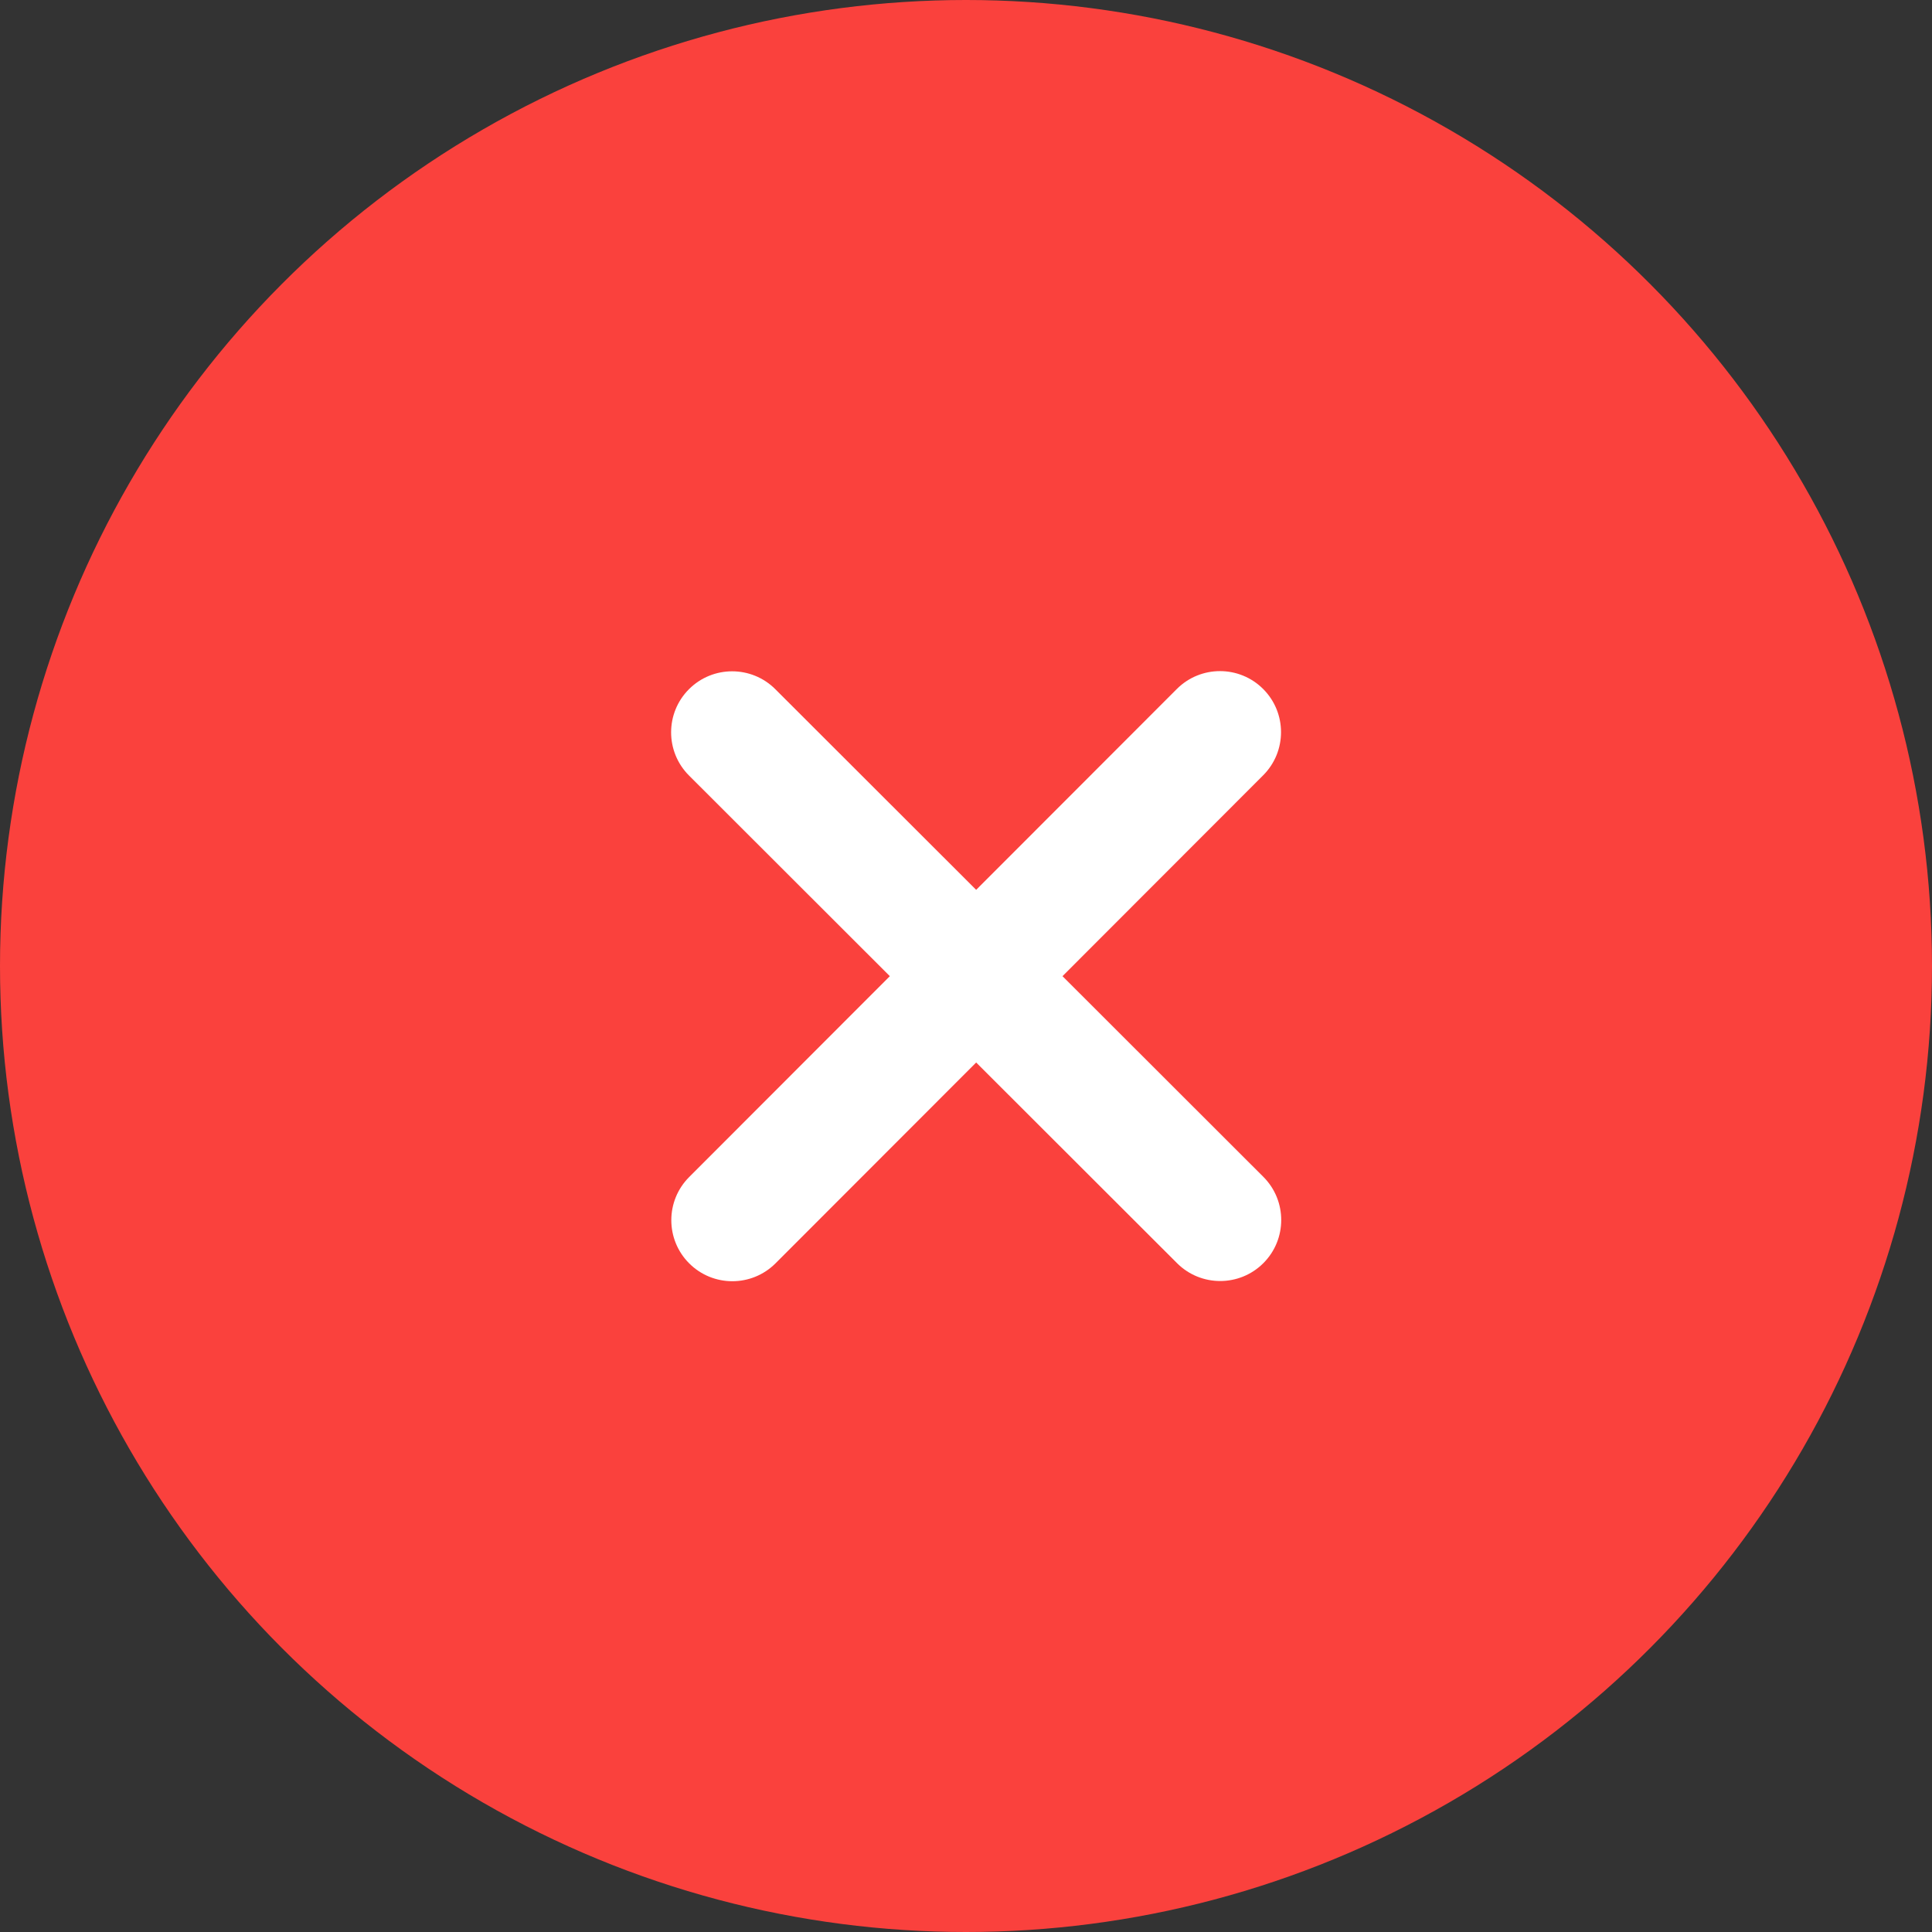 <svg width="95" height="95" viewBox="0 0 95 95" fill="none" xmlns="http://www.w3.org/2000/svg">
<rect x="0" y="0" width="95" height="95" fill="#333333" stroke="none"/>
<circle cx="47.5" cy="47.5" r="47.5" fill="#FA413D"/>
<path d="M62.112 38.123C63.283 36.952 63.283 35.05 62.112 33.879C60.941 32.707 59.039 32.707 57.867 33.879L48 43.755L38.123 33.888C36.952 32.717 35.05 32.717 33.879 33.888C32.707 35.059 32.707 36.961 33.879 38.133L43.755 48L33.888 57.877C32.717 59.048 32.717 60.95 33.888 62.121C35.059 63.293 36.961 63.293 38.133 62.121L48 52.245L57.877 62.112C59.048 63.283 60.95 63.283 62.121 62.112C63.293 60.941 63.293 59.039 62.121 57.867L52.245 48L62.112 38.123Z" fill="white"/>
</svg>
